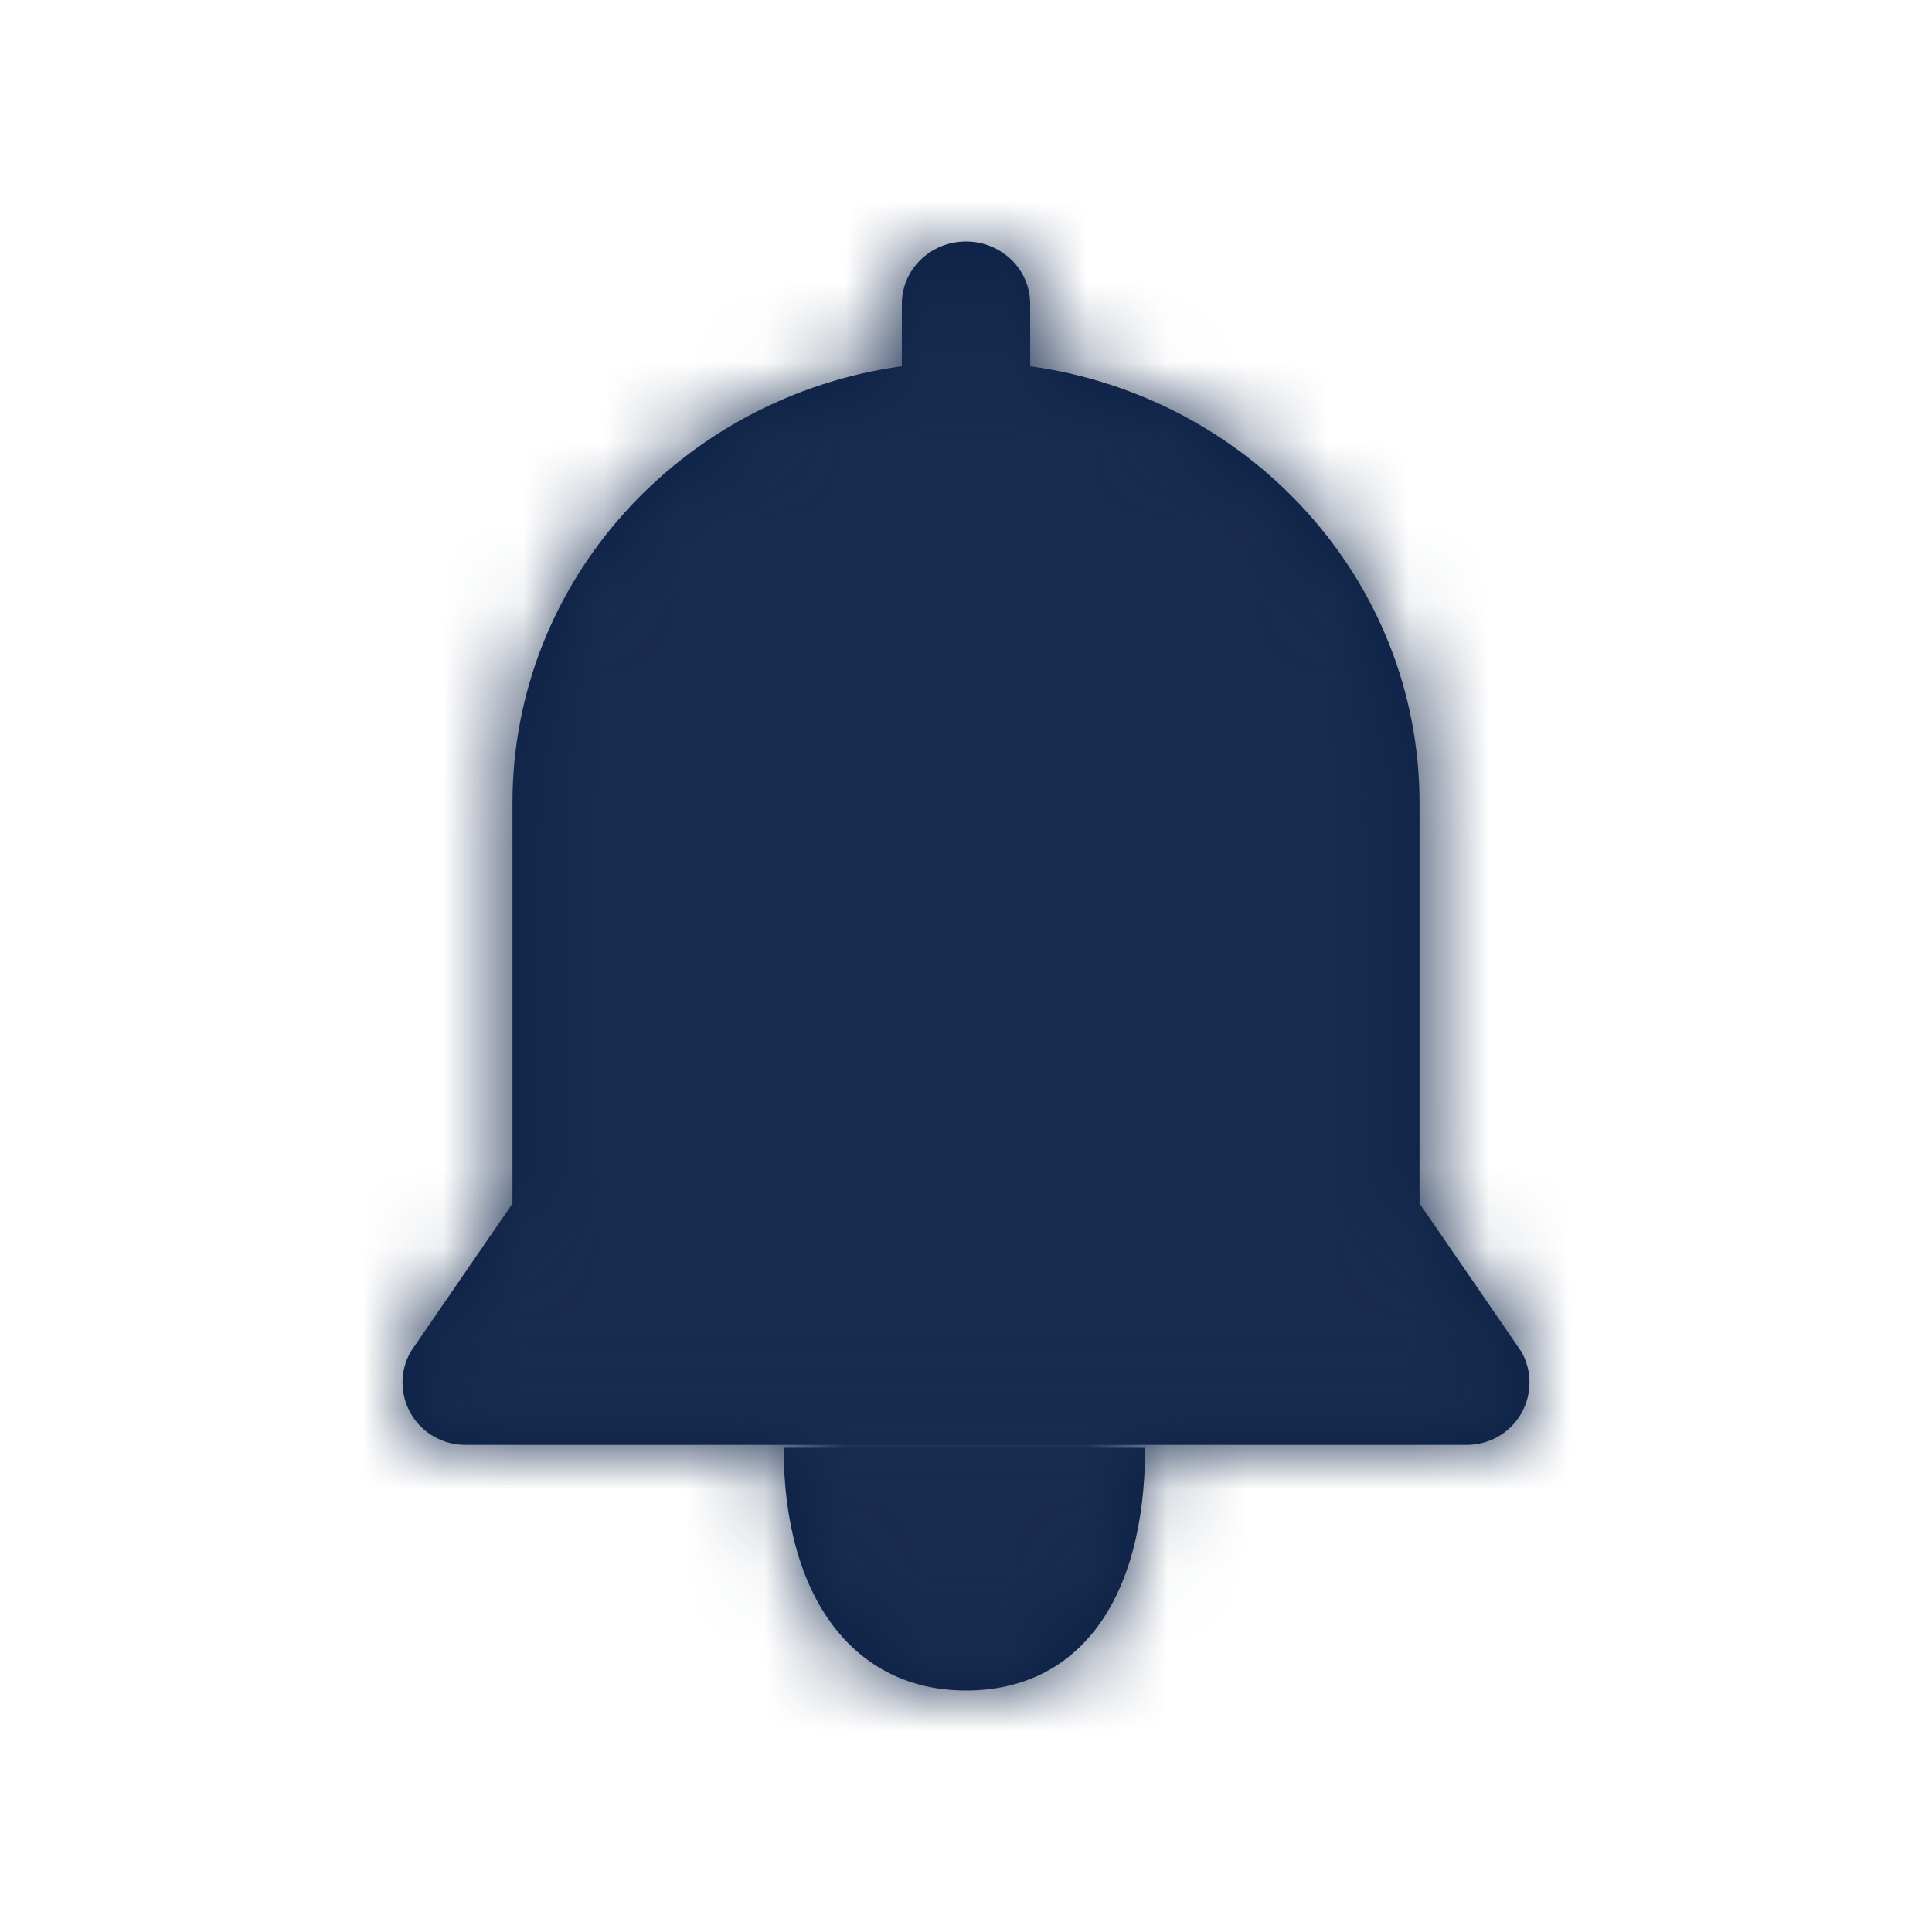 <?xml version="1.0" encoding="UTF-8"?>
<svg width="24px" height="24px" viewBox="0 0 24 24" version="1.1" xmlns="http://www.w3.org/2000/svg" xmlns:xlink="http://www.w3.org/1999/xlink">
    <!-- Generator: Sketch 51.3 (57544) - http://www.bohemiancoding.com/sketch -->
    <title>Icon / Solid / Notification_Selected</title>
    <desc>Created with Sketch.</desc>
    <defs>
        <path d="M18.899,16.791 L17.634,14.95 L17.634,9.976 C17.634,7.212 15.531,4.927 12.797,4.55 L12.797,3.775 C12.797,3.347 12.44,3 12,3 C11.56,3 11.203,3.347 11.203,3.775 L11.203,4.55 C8.469,4.927 6.366,7.212 6.366,9.976 L6.366,14.951 L5.102,16.791 C4.965,17.031 4.966,17.326 5.106,17.564 C5.246,17.803 5.502,17.949 5.779,17.949 L18.221,17.949 C18.499,17.949 18.755,17.803 18.894,17.564 C19.034,17.326 19.035,17.031 18.899,16.791 Z M12,21 C13.39,21 14.225,19.891 14.225,17.985 L9.735,17.985 C9.735,19.848 10.61,21 12,21 Z" id="path-1"></path>
    </defs>
    <g id="Icon-/-Solid-/-Notification_Selected" stroke="none" stroke-width="1" fill="none" fill-rule="evenodd">
        <mask id="mask-2" fill="white">
            <use xlink:href="#path-1"></use>
        </mask>
        <use id="Notificcation-Selected" fill="#0A1F44" fill-rule="nonzero" xlink:href="#path-1"></use>
        <g id="Color-/-Black-/-Black-800" mask="url(#mask-2)" fill="#182C4F">
            <polygon id="Black-/-Black-800" points="0 0 24 0 24 24 0 24"></polygon>
        </g>
    </g>
</svg>